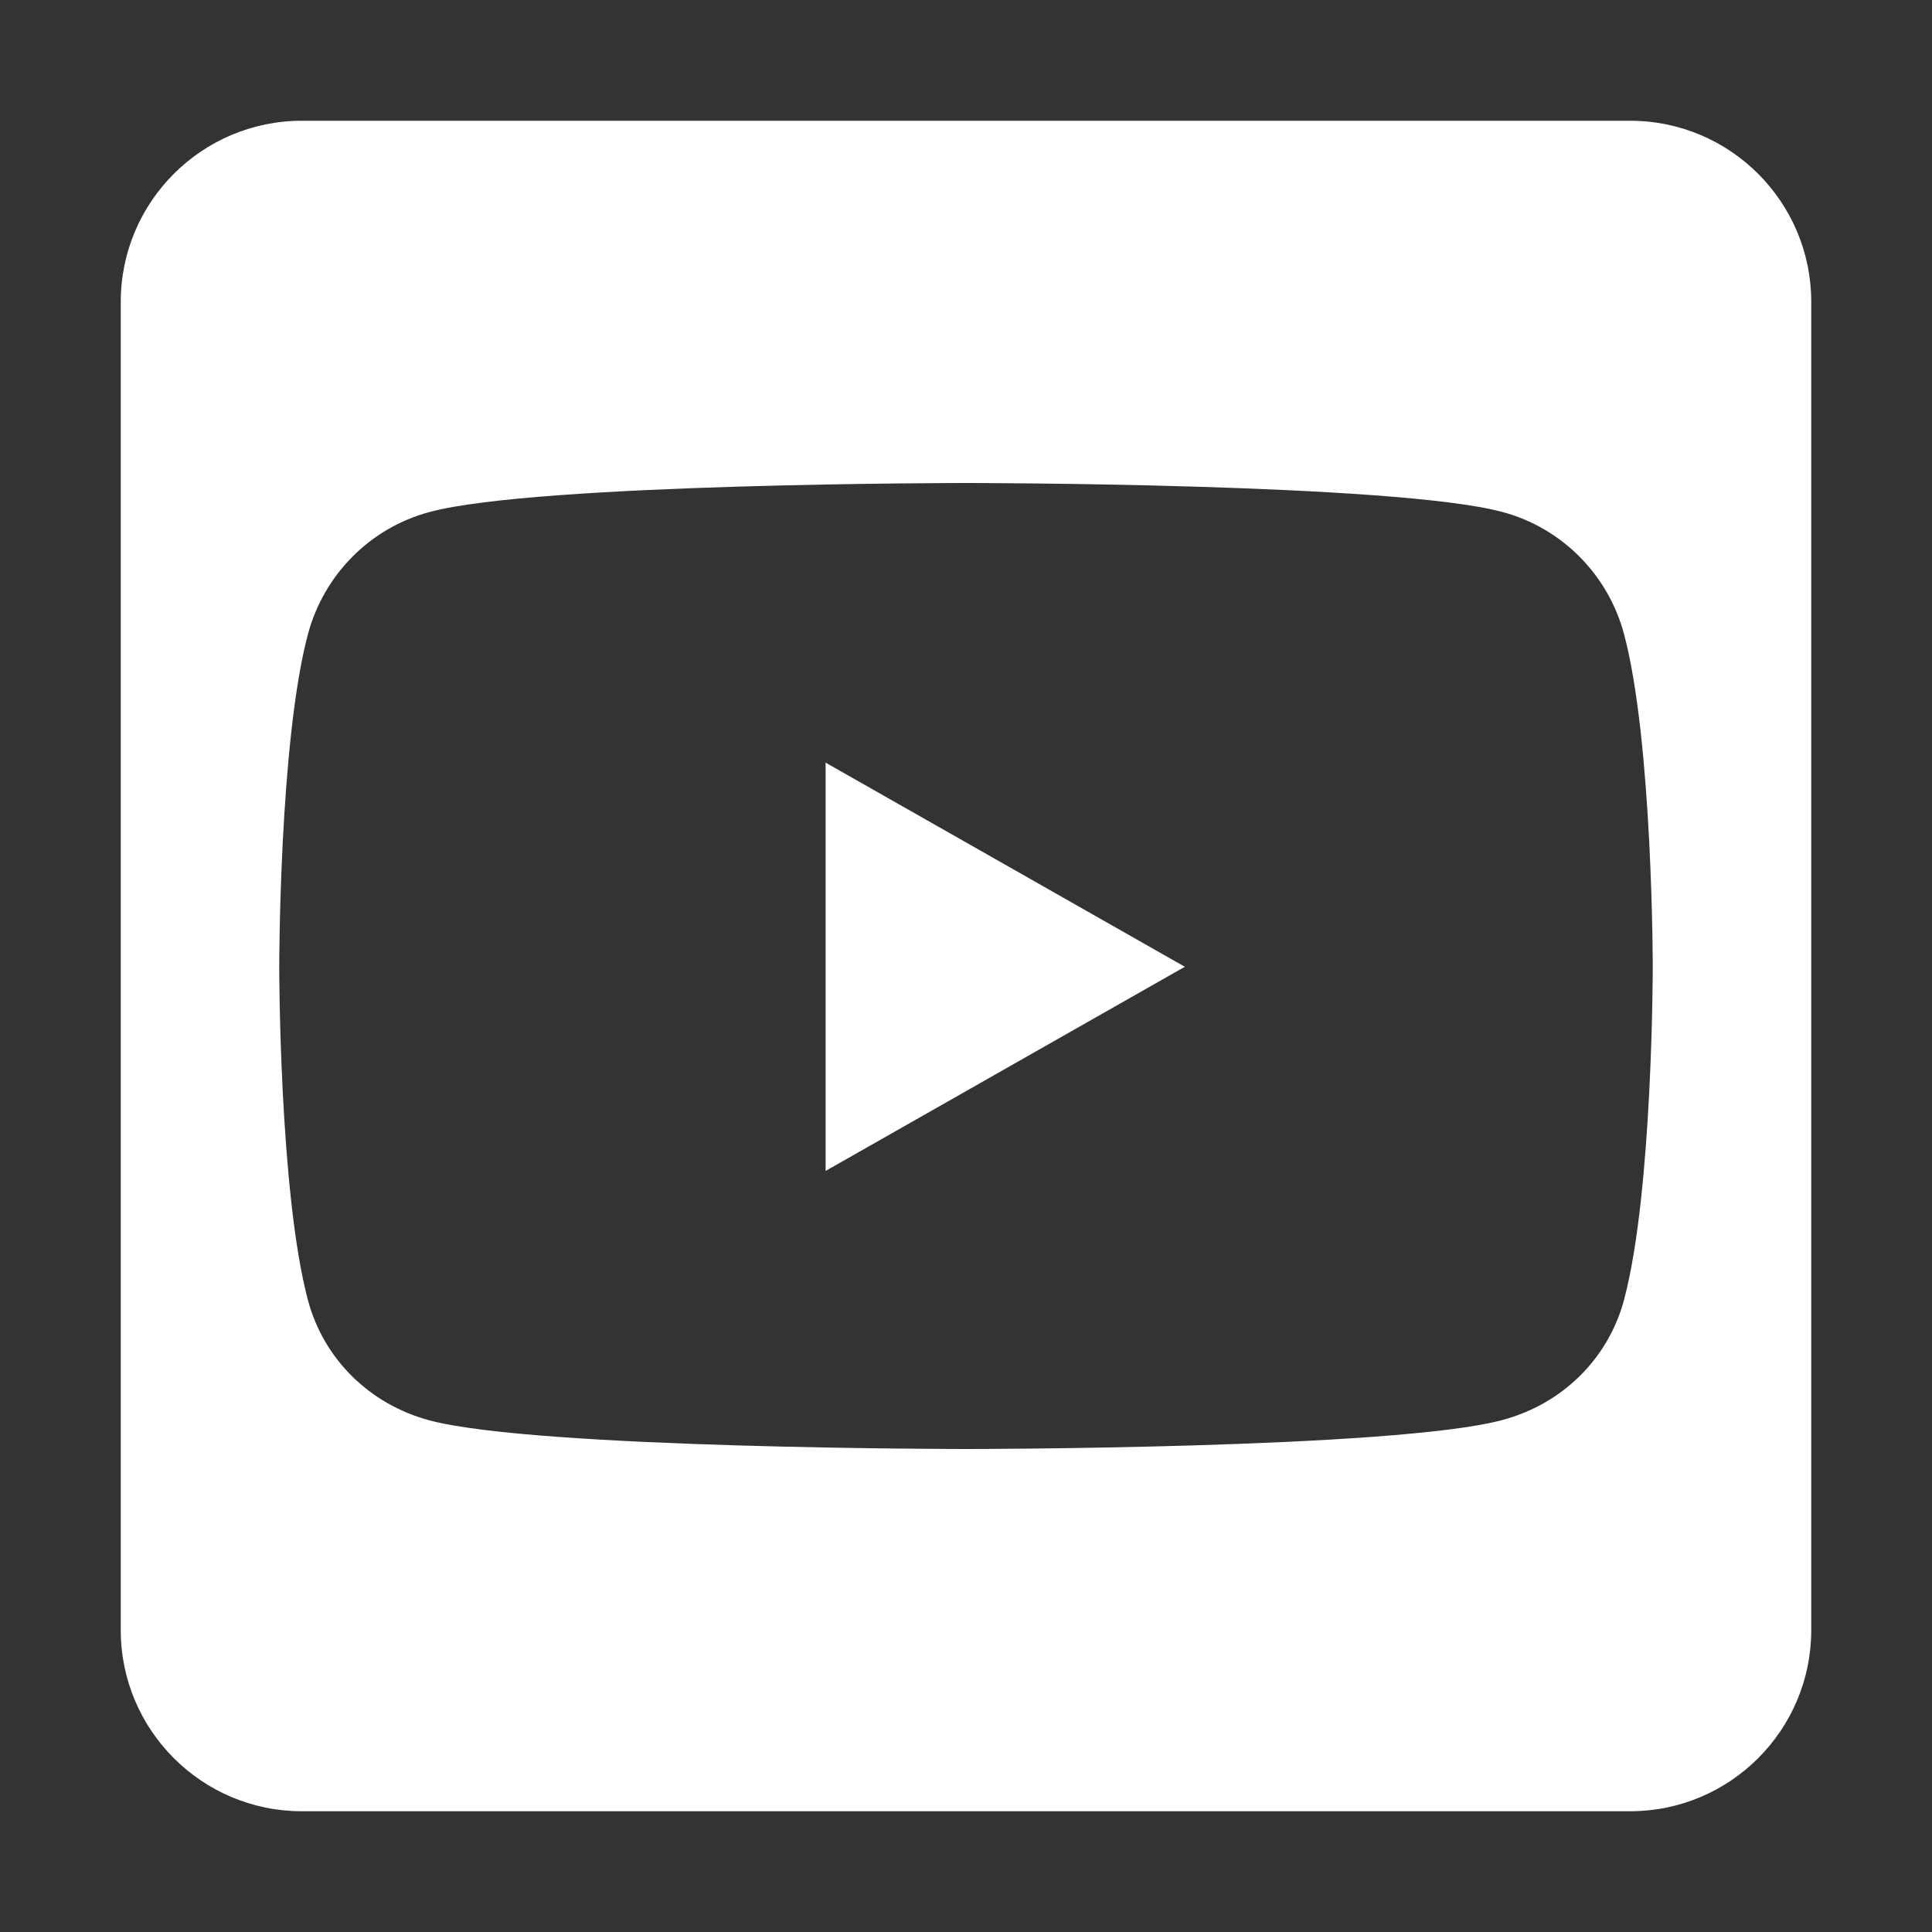 <svg width="30" height="30" viewBox="0 0 30 30" fill="none" xmlns="http://www.w3.org/2000/svg">
<rect x="0" y="0" width="30" height="30" fill="#333333" stroke="none"/>
<path d="M12.82 11.842L18.398 15.012L12.82 18.182V11.842ZM28.125 4.688V25.312C28.125 26.865 26.865 28.125 25.312 28.125H4.688C3.135 28.125 1.875 26.865 1.875 25.312V4.688C1.875 3.135 3.135 1.875 4.688 1.875H25.312C26.865 1.875 28.125 3.135 28.125 4.688ZM25.664 15.018C25.664 15.018 25.664 11.525 25.219 9.85C24.973 8.924 24.252 8.197 23.332 7.951C21.674 7.5 15 7.5 15 7.5C15 7.5 8.326 7.5 6.668 7.951C5.748 8.197 5.027 8.924 4.781 9.85C4.336 11.52 4.336 15.018 4.336 15.018C4.336 15.018 4.336 18.51 4.781 20.186C5.027 21.111 5.748 21.809 6.668 22.055C8.326 22.5 15 22.5 15 22.5C15 22.5 21.674 22.5 23.332 22.049C24.252 21.803 24.973 21.105 25.219 20.18C25.664 18.51 25.664 15.018 25.664 15.018Z" fill="white"/>
</svg>
